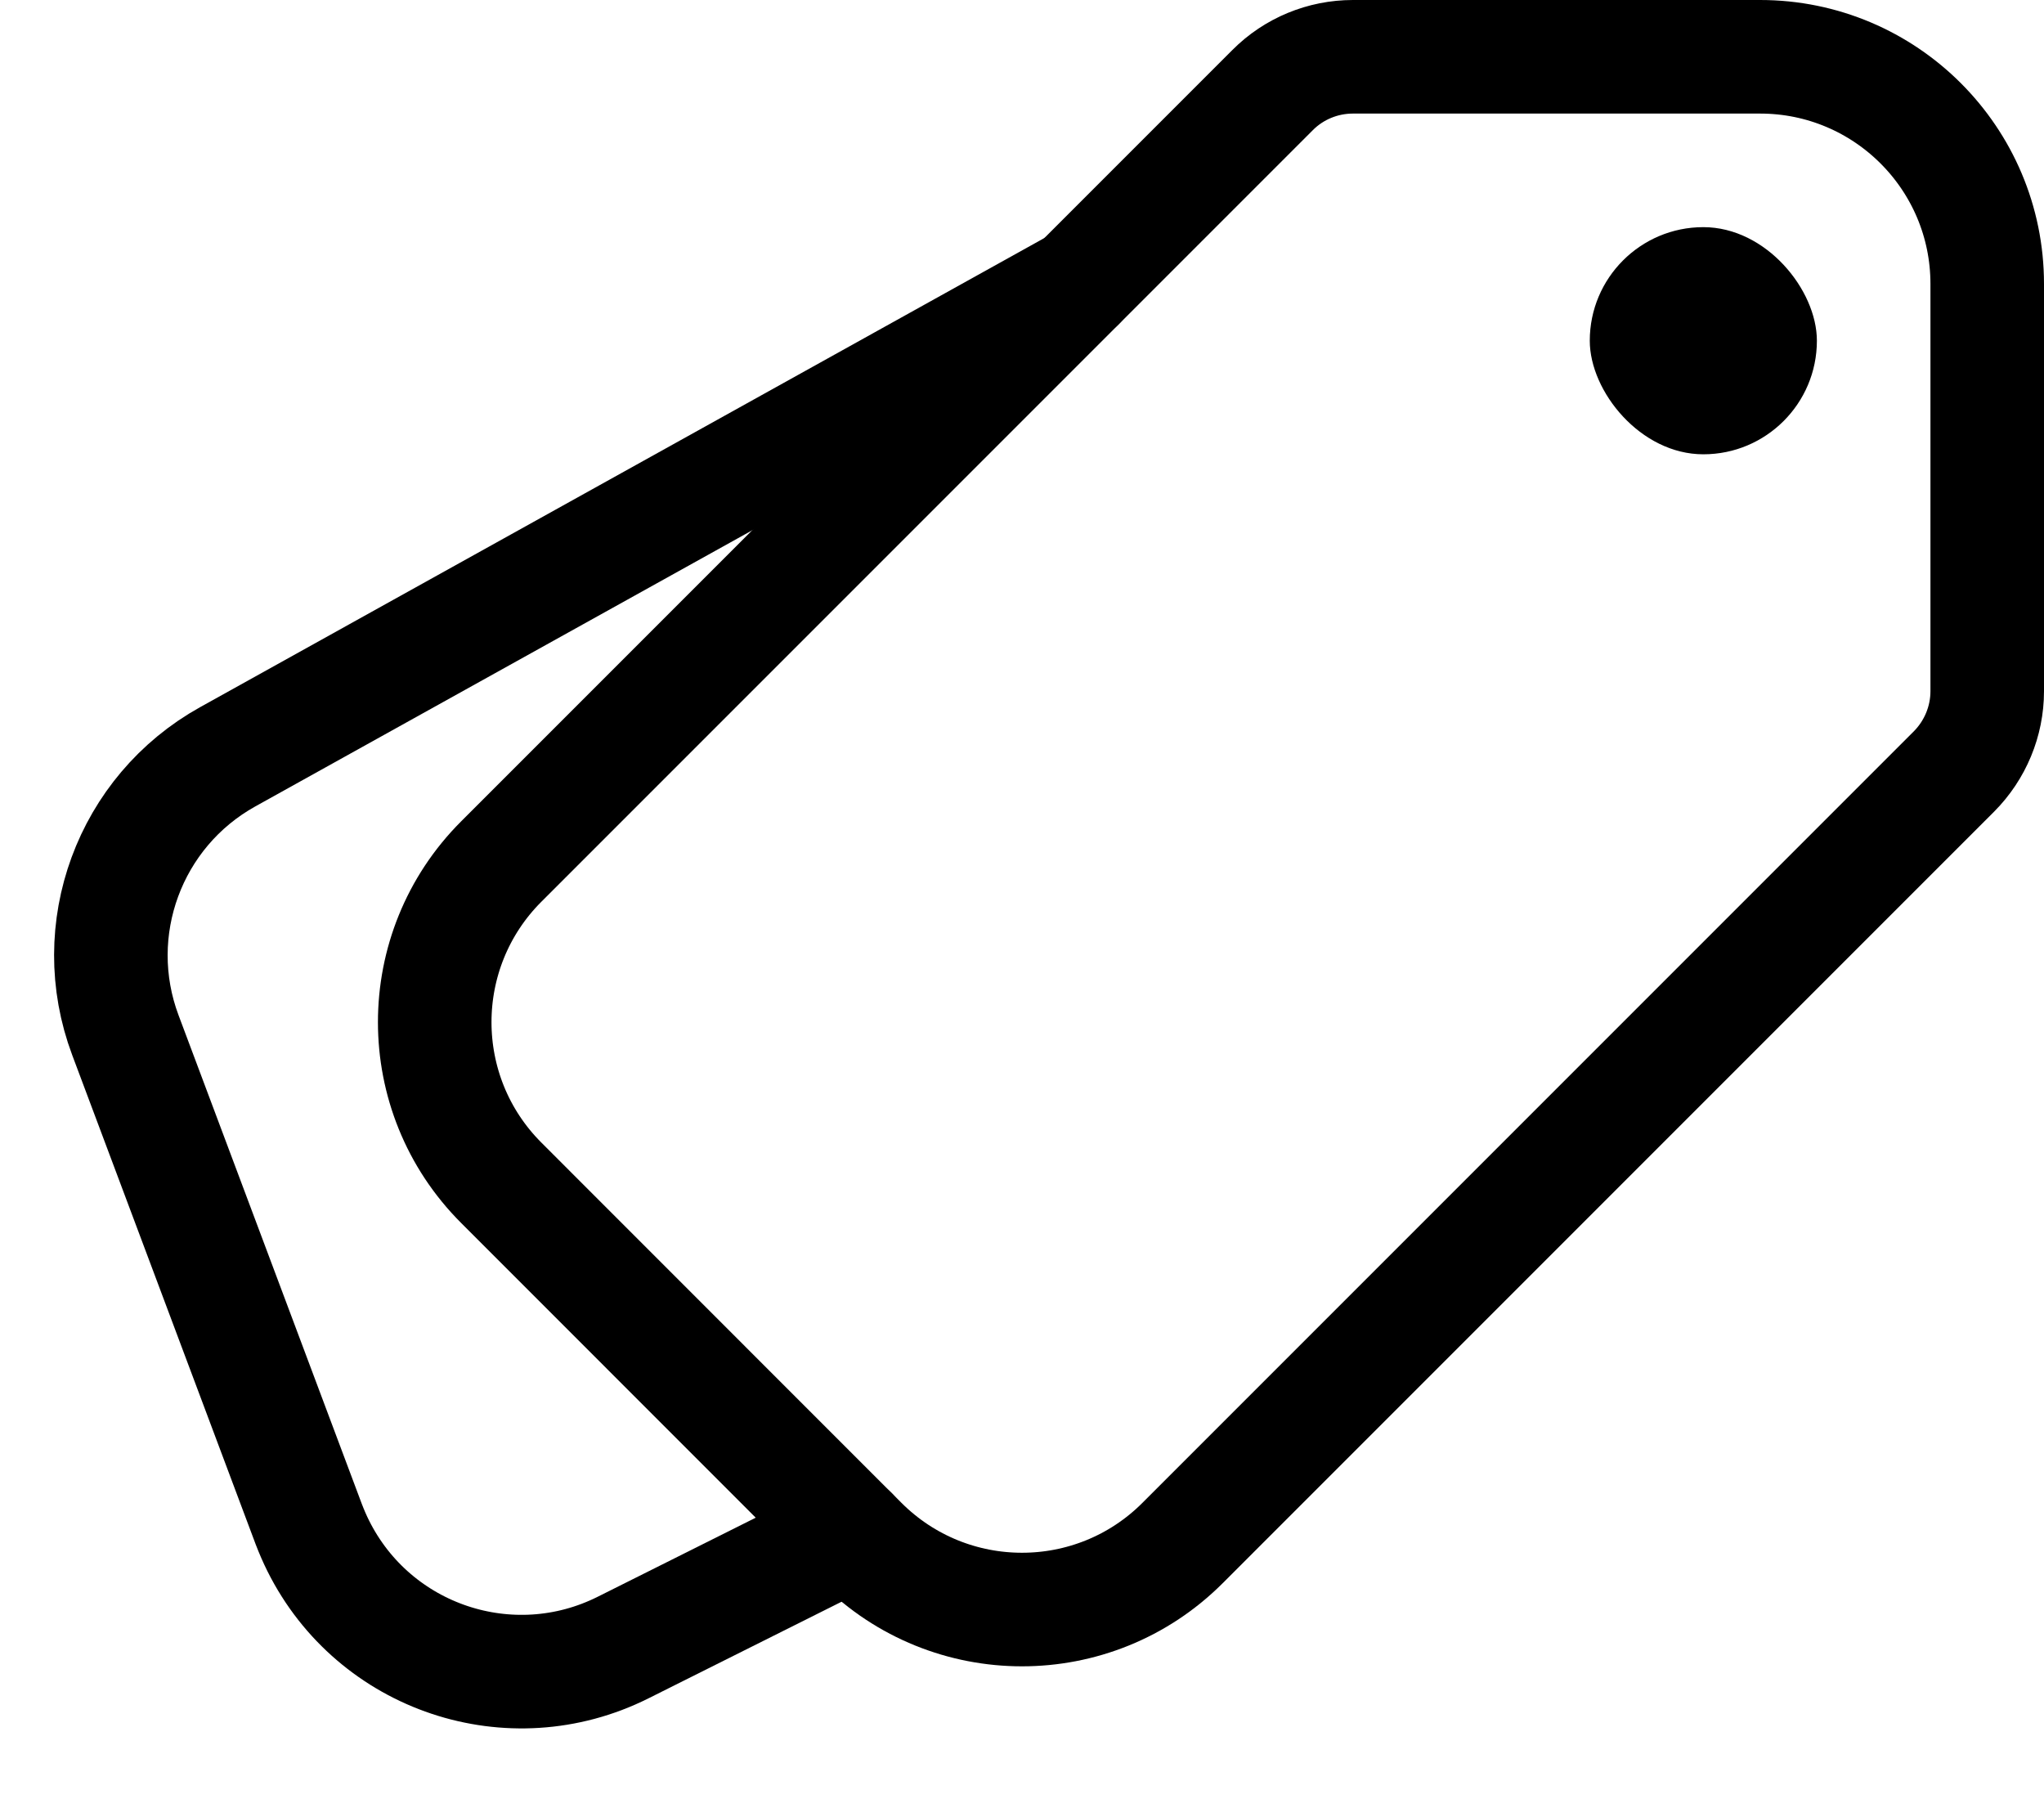 <svg width="18" height="16" viewBox="0 0 18 16" fill="none" xmlns="http://www.w3.org/2000/svg">
<path fill-rule="evenodd" clip-rule="evenodd" d="M11.914 0.5H15.5C16.604 0.5 17.5 1.395 17.5 2.5V6.086C17.5 6.351 17.394 6.605 17.207 6.793L10.414 13.586C9.633 14.367 8.367 14.367 7.585 13.586L4.414 10.414C3.633 9.633 3.633 8.367 4.414 7.586L11.207 0.793C11.394 0.605 11.649 0.5 11.914 0.5V0.5Z" stroke="black" stroke-linecap="round" stroke-linejoin="round"/>
<path d="M7.499 13.5L5.486 14.507C4.498 15.001 3.297 14.6 2.803 13.612C2.772 13.55 2.744 13.485 2.719 13.42L1.104 9.114C0.756 8.186 1.14 7.144 2.006 6.663L9.499 2.5" stroke="black" stroke-linecap="round" stroke-linejoin="round"/>
<rect x="14" y="2" width="2" height="2" rx="1" fill="black"/>
</svg>
